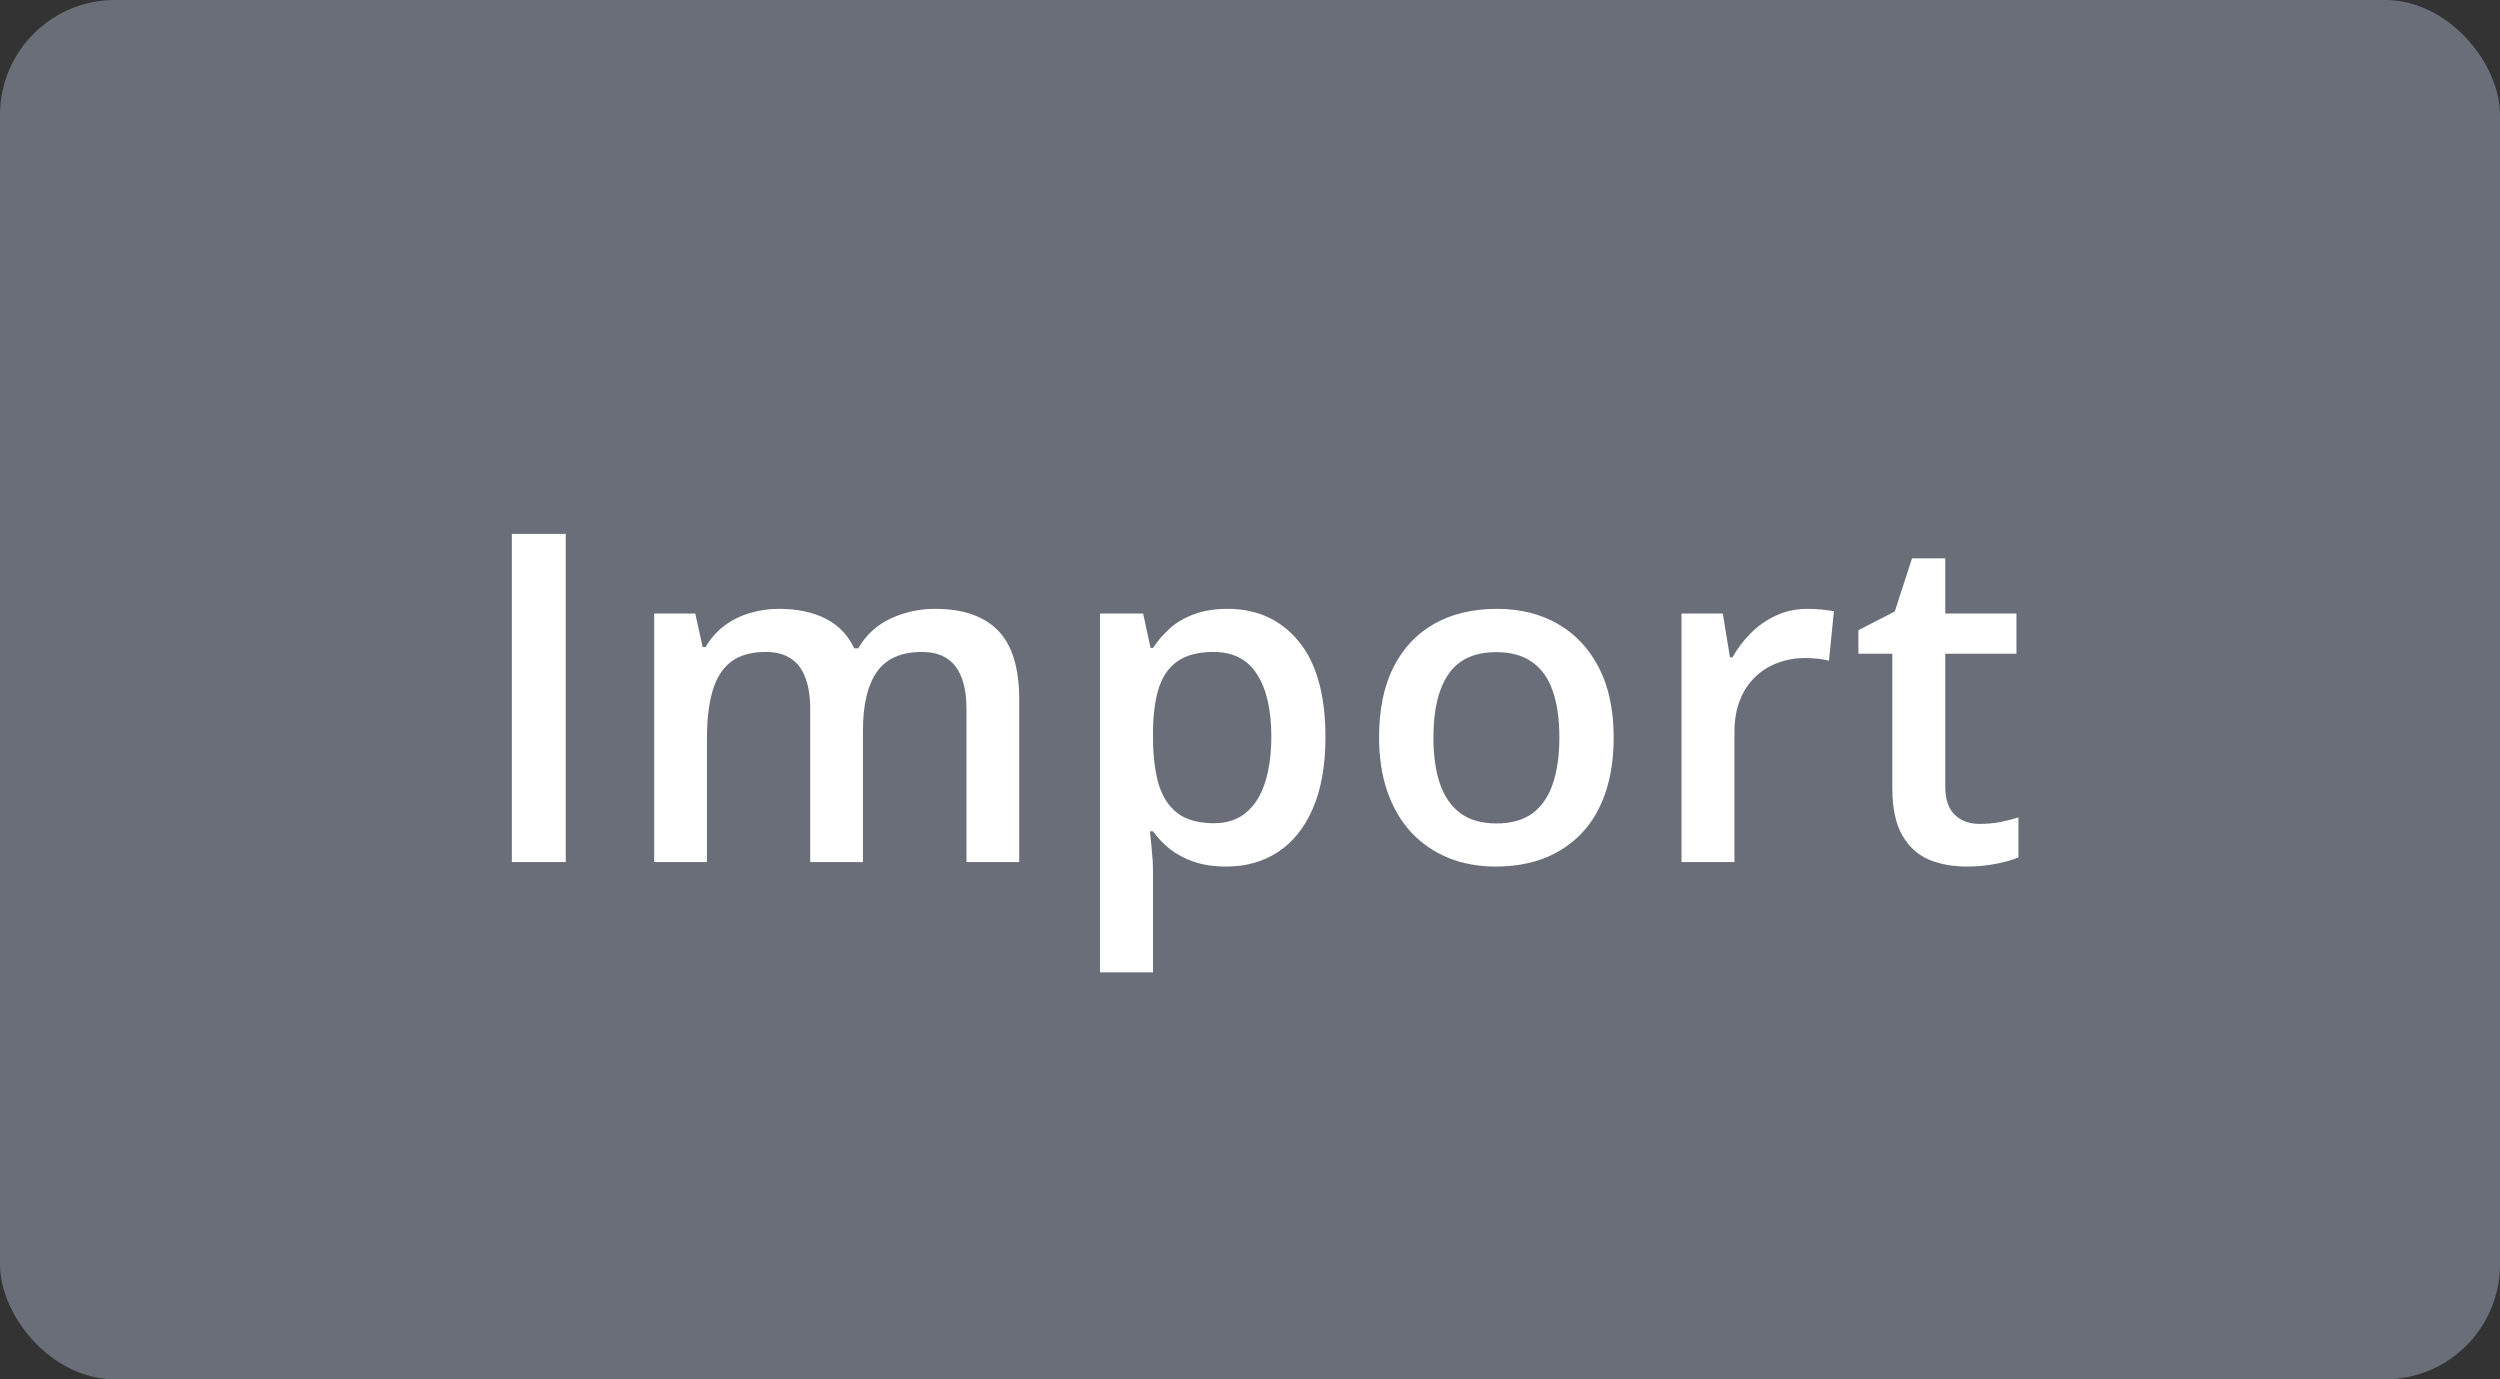 <svg width="87" height="48" viewBox="0 0 87 48" fill="none" xmlns="http://www.w3.org/2000/svg">
<rect x="0" y="0" width="87" height="48" fill="#333333" stroke="none"/>
<rect width="87" height="48" rx="4" fill="#6A6E79"/>
<g clip-path="url(#clip0_647_123061)">
<path d="M17.812 30V18.578H19.688V30H17.812ZM32.539 21.188C33.508 21.188 34.237 21.438 34.727 21.938C35.221 22.438 35.469 23.24 35.469 24.344V30H33.633V24.672C33.633 24.016 33.505 23.521 33.25 23.188C32.995 22.854 32.607 22.688 32.086 22.688C31.357 22.688 30.831 22.922 30.508 23.391C30.19 23.854 30.031 24.529 30.031 25.414V30H28.195V24.672C28.195 24.234 28.138 23.87 28.023 23.578C27.914 23.281 27.745 23.06 27.516 22.914C27.287 22.763 26.997 22.688 26.648 22.688C26.143 22.688 25.74 22.802 25.438 23.031C25.141 23.26 24.927 23.599 24.797 24.047C24.667 24.49 24.602 25.034 24.602 25.68V30H22.766V21.352H24.195L24.453 22.516H24.555C24.732 22.213 24.951 21.966 25.211 21.773C25.477 21.576 25.771 21.43 26.094 21.336C26.417 21.237 26.753 21.188 27.102 21.188C27.747 21.188 28.292 21.302 28.734 21.531C29.177 21.755 29.508 22.099 29.727 22.562H29.867C30.138 22.094 30.516 21.747 31 21.523C31.484 21.299 31.997 21.188 32.539 21.188ZM42.719 21.188C43.745 21.188 44.568 21.562 45.188 22.312C45.812 23.062 46.125 24.177 46.125 25.656C46.125 26.635 45.979 27.461 45.688 28.133C45.401 28.799 44.997 29.305 44.477 29.648C43.961 29.987 43.359 30.156 42.672 30.156C42.234 30.156 41.854 30.099 41.531 29.984C41.208 29.87 40.932 29.721 40.703 29.539C40.474 29.352 40.281 29.148 40.125 28.93H40.016C40.042 29.138 40.065 29.37 40.086 29.625C40.112 29.875 40.125 30.104 40.125 30.312V33.836H38.281V21.352H39.781L40.039 22.547H40.125C40.286 22.302 40.482 22.076 40.711 21.867C40.945 21.659 41.227 21.495 41.555 21.375C41.888 21.25 42.276 21.188 42.719 21.188ZM42.227 22.688C41.721 22.688 41.315 22.789 41.008 22.992C40.706 23.19 40.484 23.49 40.344 23.891C40.208 24.292 40.135 24.794 40.125 25.398V25.656C40.125 26.297 40.19 26.841 40.32 27.289C40.456 27.732 40.677 28.07 40.984 28.305C41.297 28.534 41.719 28.648 42.25 28.648C42.698 28.648 43.068 28.526 43.359 28.281C43.656 28.037 43.878 27.688 44.023 27.234C44.169 26.781 44.242 26.247 44.242 25.633C44.242 24.701 44.075 23.977 43.742 23.461C43.414 22.945 42.909 22.688 42.227 22.688ZM56.156 25.656C56.156 26.375 56.062 27.013 55.875 27.57C55.688 28.128 55.414 28.599 55.055 28.984C54.695 29.365 54.263 29.656 53.758 29.859C53.253 30.057 52.682 30.156 52.047 30.156C51.453 30.156 50.909 30.057 50.414 29.859C49.919 29.656 49.49 29.365 49.125 28.984C48.766 28.599 48.487 28.128 48.289 27.57C48.091 27.013 47.992 26.375 47.992 25.656C47.992 24.703 48.156 23.896 48.484 23.234C48.818 22.568 49.292 22.06 49.906 21.711C50.521 21.362 51.253 21.188 52.102 21.188C52.898 21.188 53.602 21.362 54.211 21.711C54.82 22.06 55.297 22.568 55.641 23.234C55.984 23.901 56.156 24.708 56.156 25.656ZM49.883 25.656C49.883 26.287 49.958 26.826 50.109 27.273C50.266 27.721 50.505 28.065 50.828 28.305C51.151 28.539 51.568 28.656 52.078 28.656C52.589 28.656 53.005 28.539 53.328 28.305C53.651 28.065 53.888 27.721 54.039 27.273C54.19 26.826 54.266 26.287 54.266 25.656C54.266 25.026 54.19 24.492 54.039 24.055C53.888 23.612 53.651 23.276 53.328 23.047C53.005 22.812 52.586 22.695 52.07 22.695C51.31 22.695 50.755 22.951 50.406 23.461C50.057 23.971 49.883 24.703 49.883 25.656ZM62.898 21.188C63.044 21.188 63.203 21.195 63.375 21.211C63.547 21.227 63.695 21.247 63.82 21.273L63.648 22.992C63.539 22.961 63.404 22.938 63.242 22.922C63.086 22.906 62.945 22.898 62.82 22.898C62.492 22.898 62.18 22.953 61.883 23.062C61.586 23.167 61.323 23.328 61.094 23.547C60.865 23.76 60.685 24.029 60.555 24.352C60.425 24.674 60.359 25.049 60.359 25.477V30H58.516V21.352H59.953L60.203 22.875H60.289C60.461 22.568 60.675 22.287 60.93 22.031C61.185 21.776 61.477 21.573 61.805 21.422C62.138 21.266 62.503 21.188 62.898 21.188ZM68.891 28.672C69.13 28.672 69.367 28.651 69.602 28.609C69.836 28.562 70.049 28.508 70.242 28.445V29.836C70.039 29.924 69.776 30 69.453 30.062C69.13 30.125 68.794 30.156 68.445 30.156C67.956 30.156 67.516 30.076 67.125 29.914C66.734 29.747 66.424 29.463 66.195 29.062C65.966 28.662 65.852 28.107 65.852 27.398V22.75H64.672V21.93L65.938 21.281L66.539 19.43H67.695V21.352H70.172V22.75H67.695V27.375C67.695 27.812 67.805 28.138 68.023 28.352C68.242 28.565 68.531 28.672 68.891 28.672Z" fill="white"/>
</g>
<defs>
<clipPath id="clip0_647_123061">
<rect width="55" height="24" fill="white" transform="translate(16 12)"/>
</clipPath>
</defs>
</svg>
